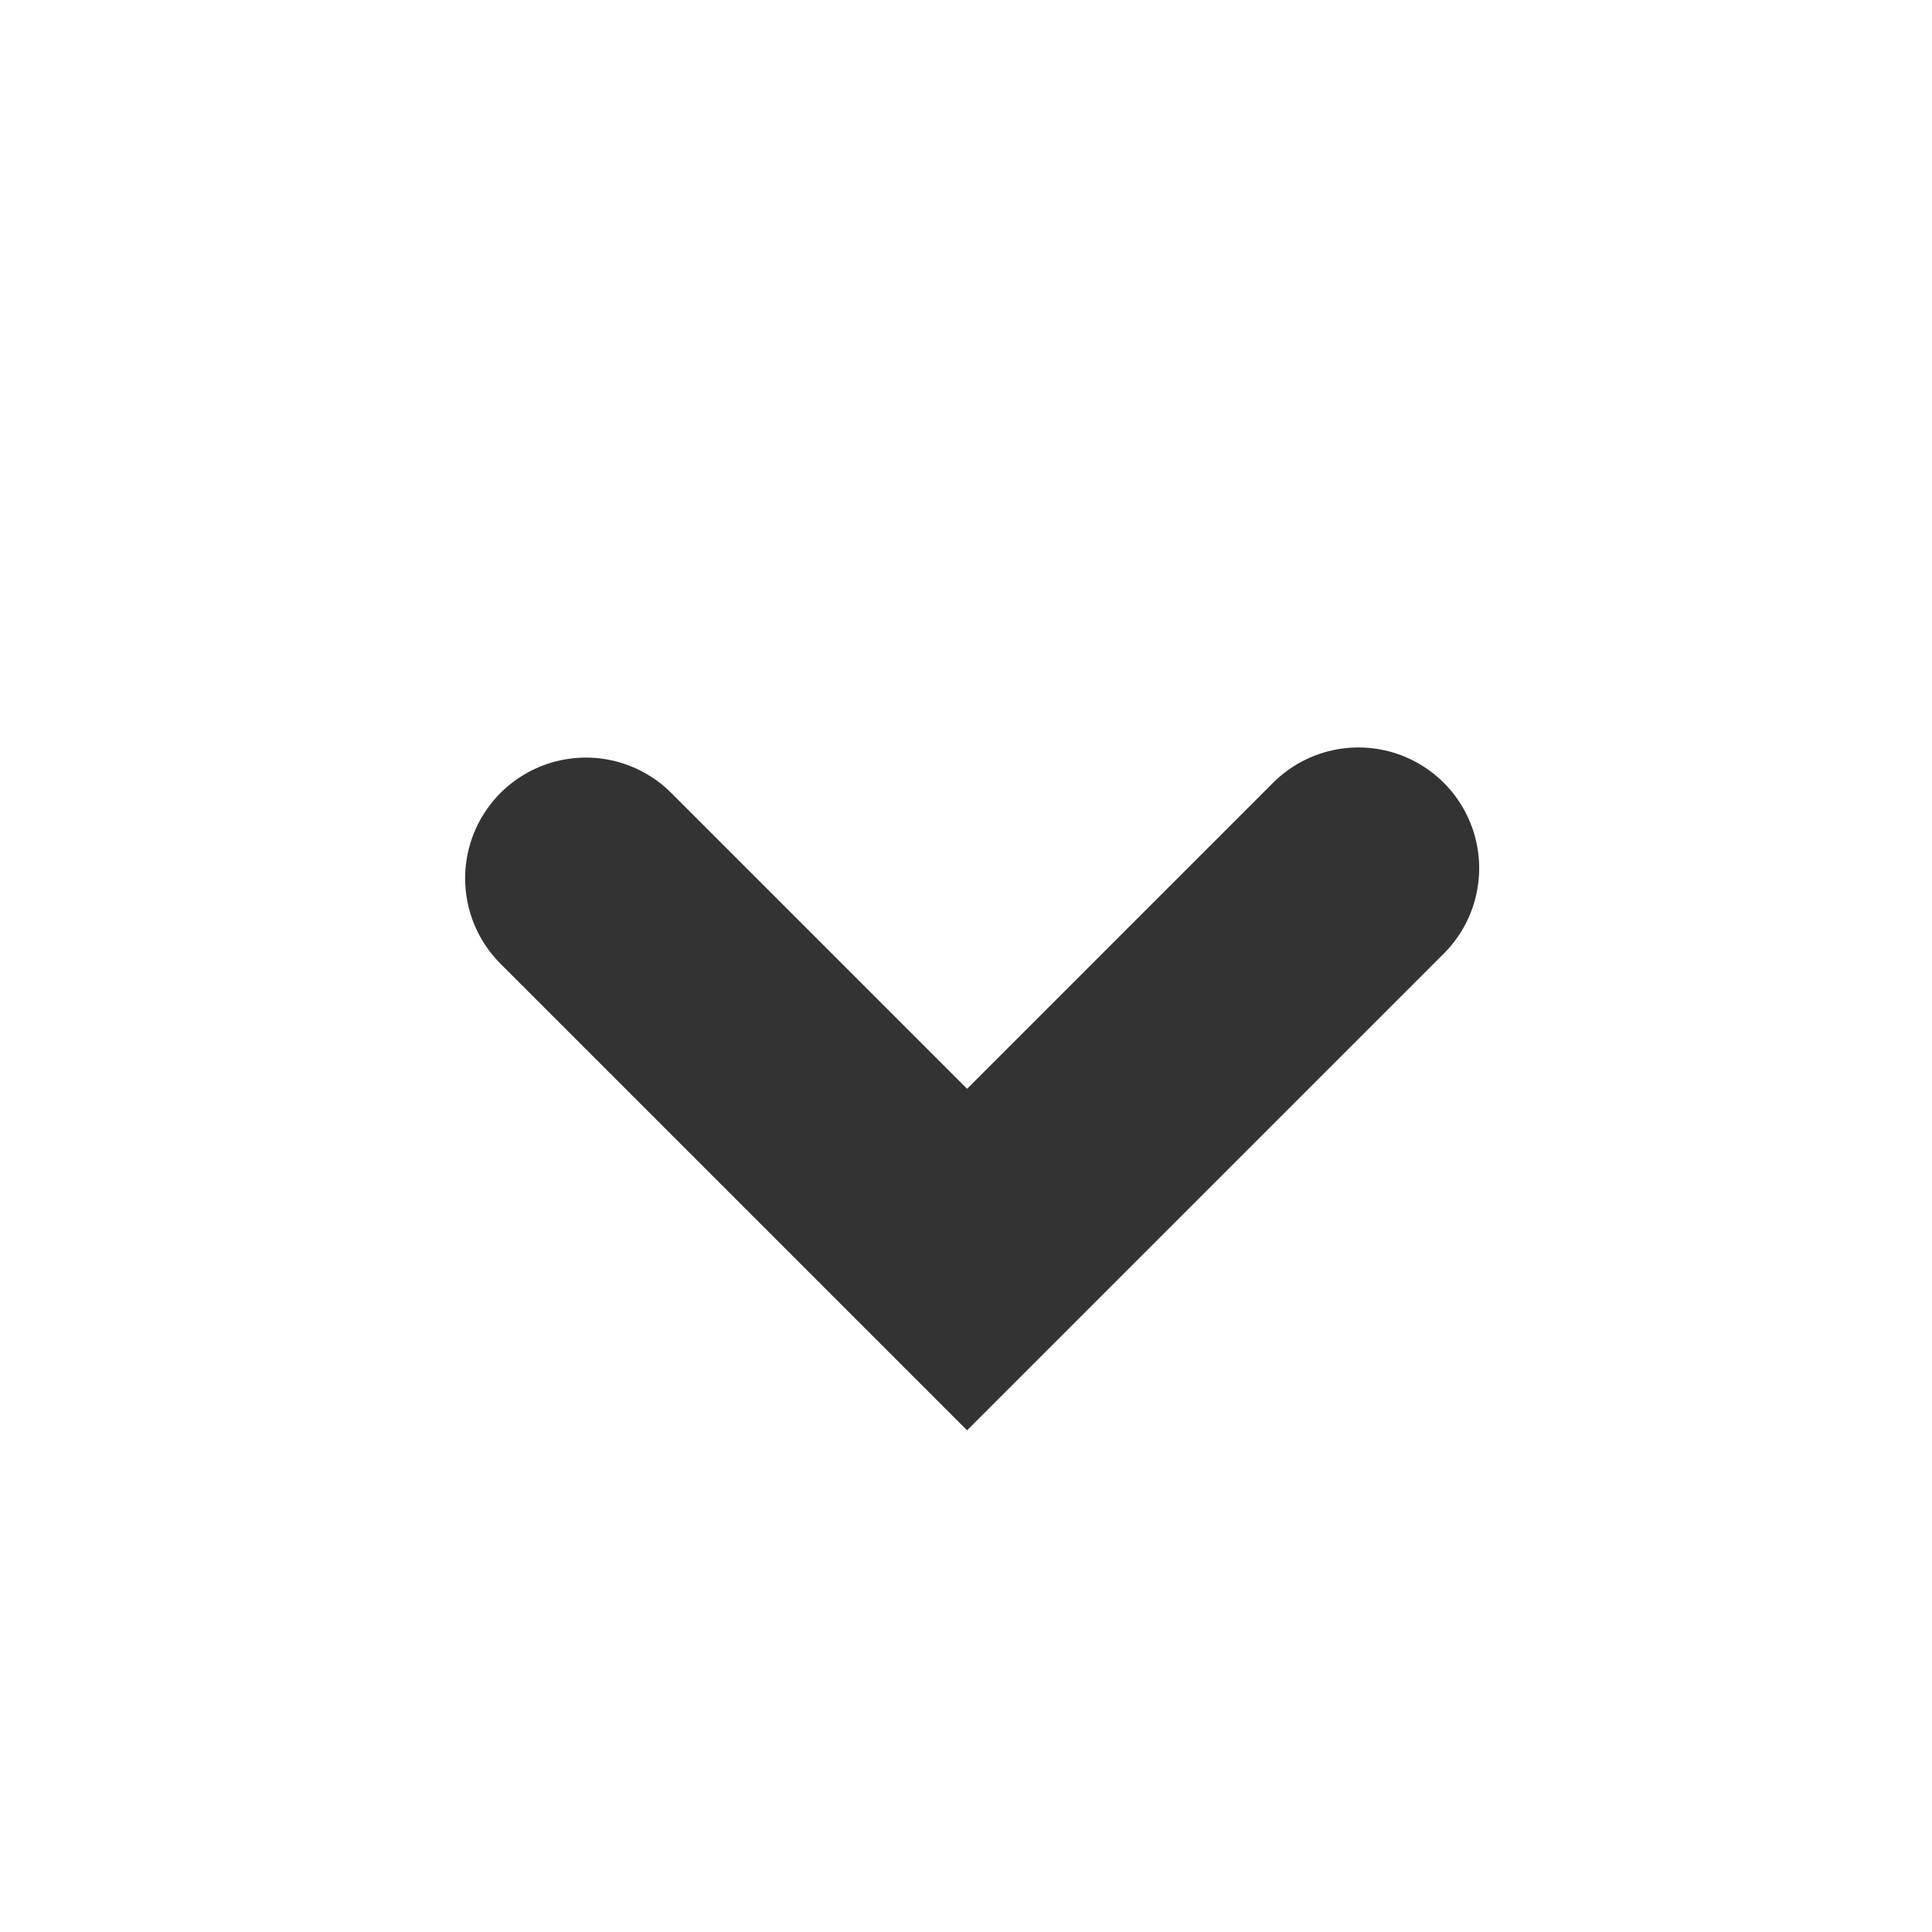 <svg width="16" height="16" viewBox="0 0 16 16" fill="none" xmlns="http://www.w3.org/2000/svg">
    <path d="M11.25 7.19L8.009 10.431L4.852 7.274" stroke="#333333" stroke-width="2" stroke-miterlimit="10" stroke-linecap="round"/>
</svg>
